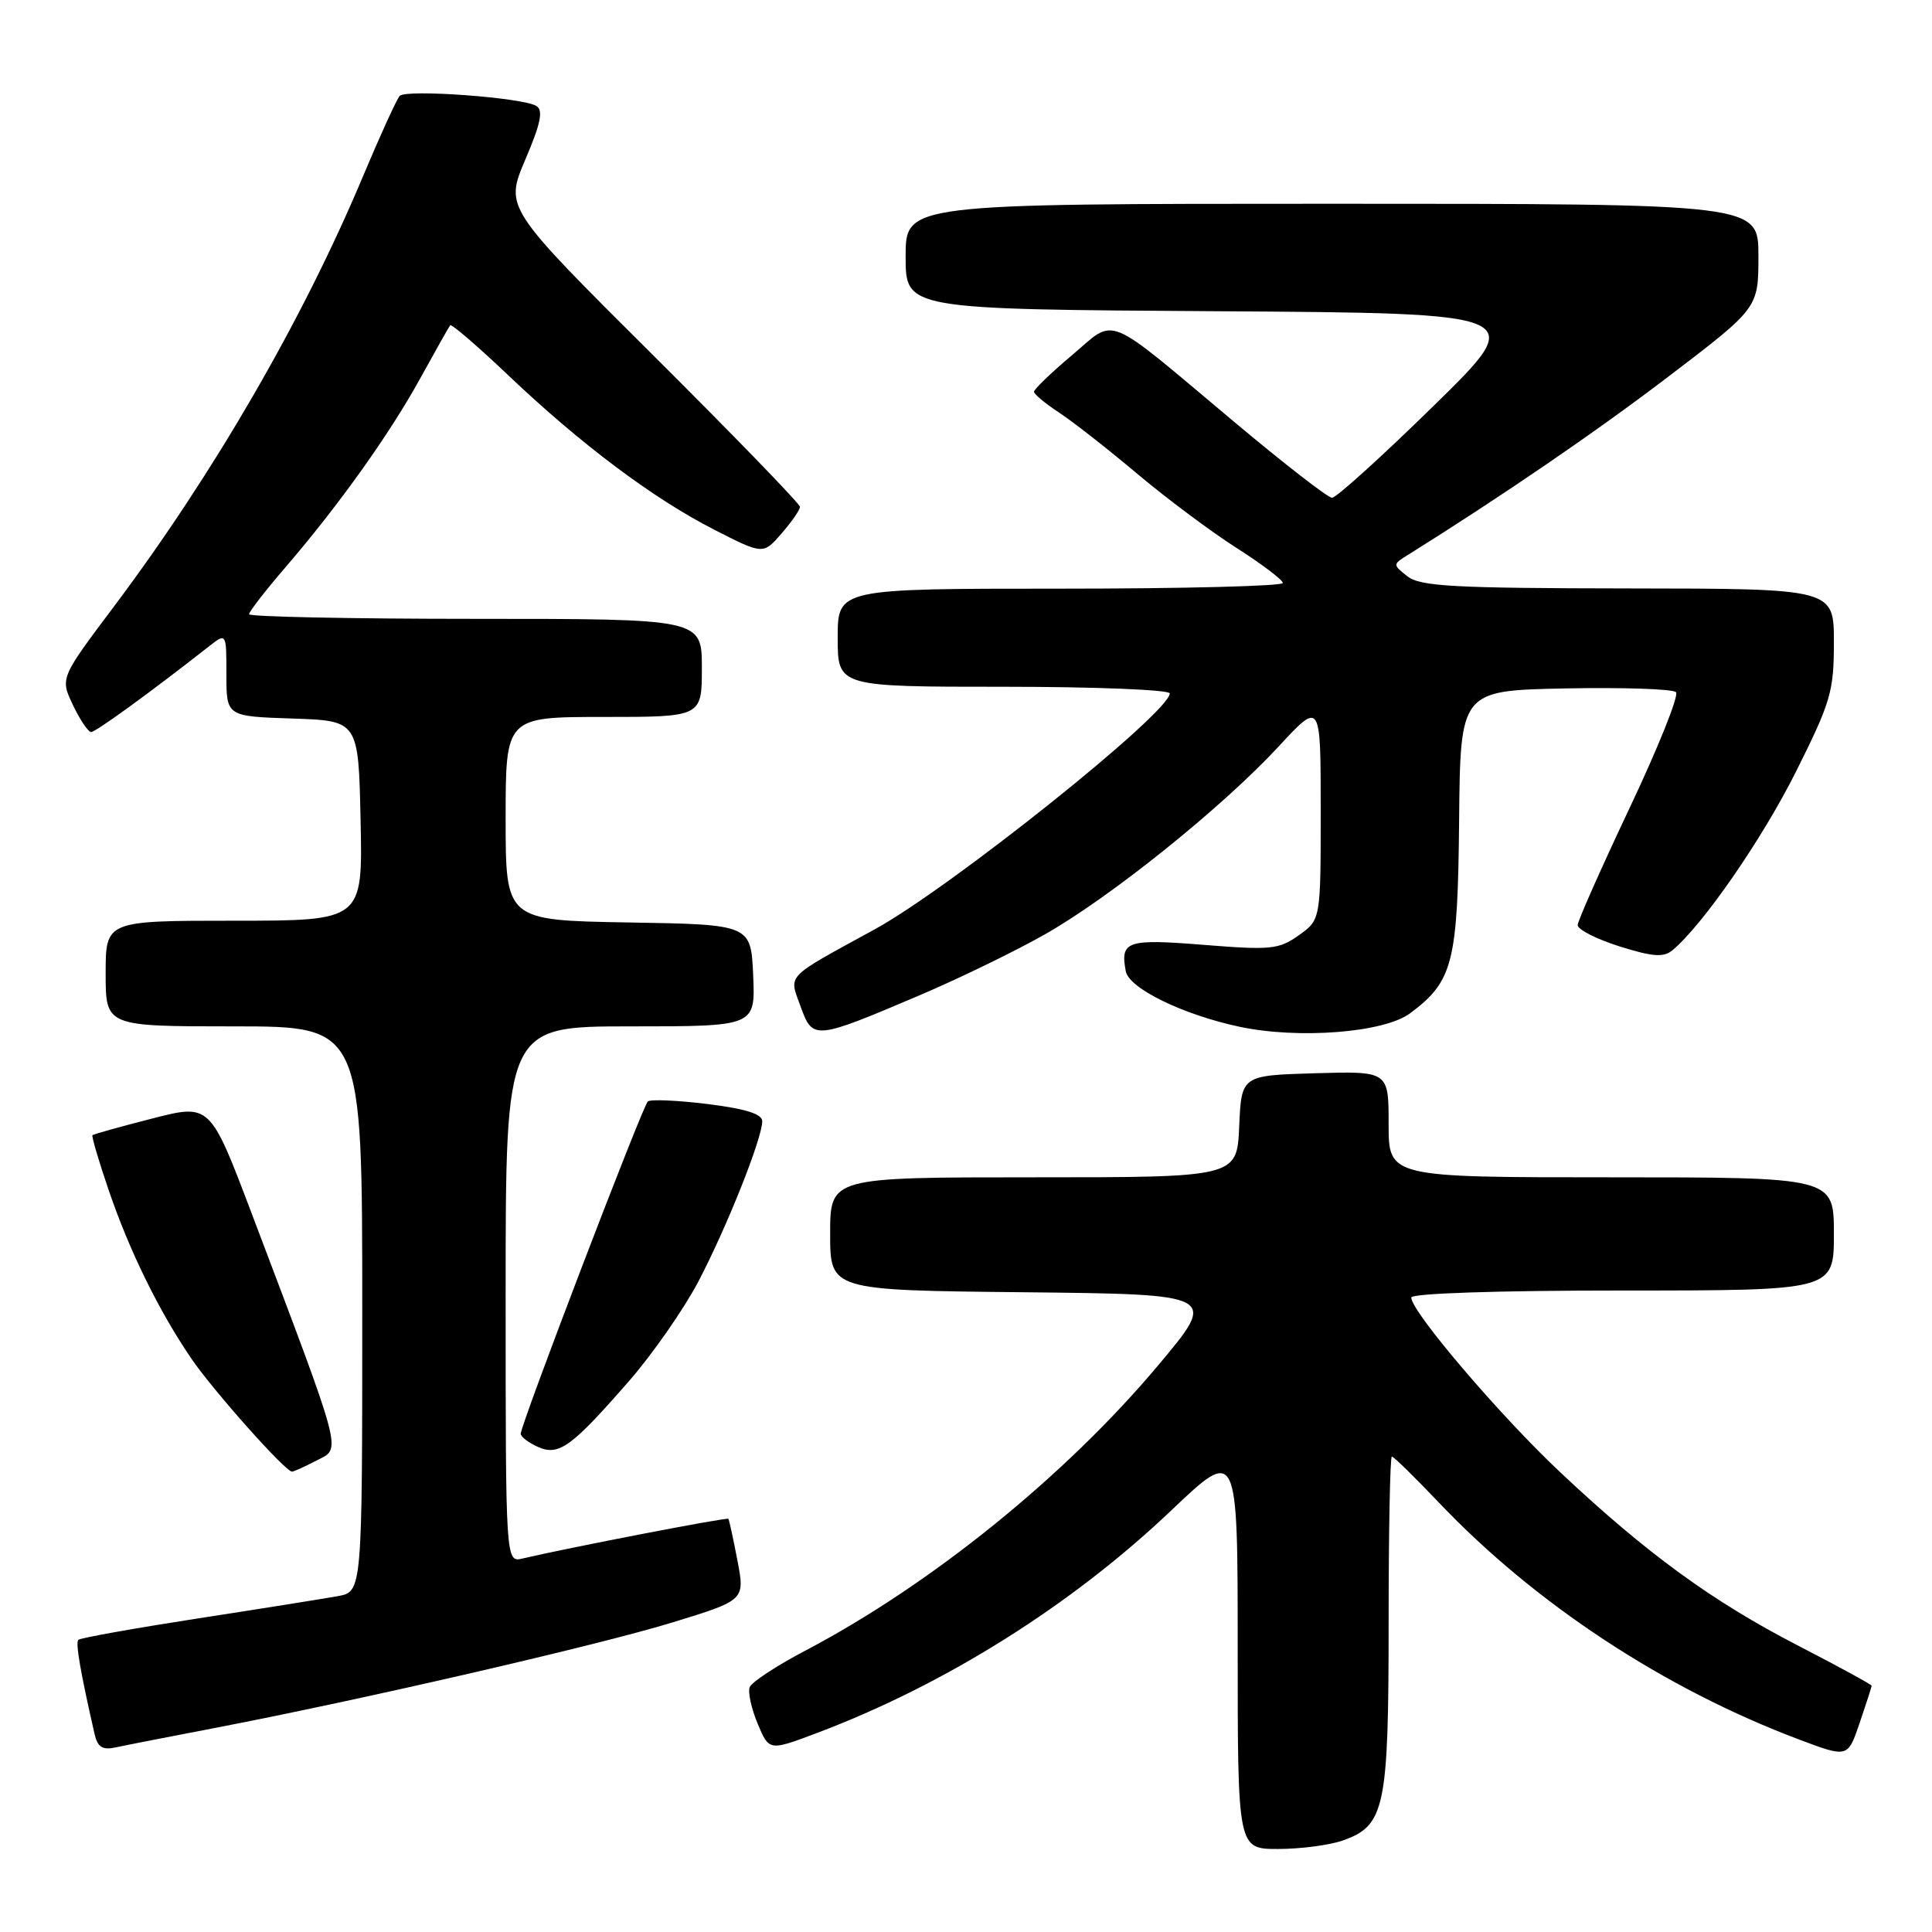 <?xml version="1.0" encoding="UTF-8" standalone="no"?>
<!DOCTYPE svg PUBLIC "-//W3C//DTD SVG 1.1//EN" "http://www.w3.org/Graphics/SVG/1.1/DTD/svg11.dtd" >
<svg xmlns="http://www.w3.org/2000/svg" xmlns:xlink="http://www.w3.org/1999/xlink" version="1.1" viewBox="0 0 256 256">
 <g >
 <path fill="currentColor"
d=" M 177.88 243.89 C 183.51 241.93 184.00 239.61 184.00 215.05 C 184.00 202.92 184.19 193.00 184.43 193.00 C 184.67 193.00 187.48 195.75 190.68 199.12 C 203.45 212.54 220.54 223.78 238.43 230.51 C 244.84 232.92 244.84 232.92 246.42 228.28 C 247.29 225.73 248.00 223.52 248.00 223.37 C 248.00 223.21 243.61 220.82 238.25 218.05 C 226.91 212.20 218.22 205.87 206.82 195.16 C 198.84 187.68 187.00 173.80 187.00 171.93 C 187.00 171.38 198.31 171.00 215.00 171.00 C 243.00 171.00 243.00 171.00 243.00 163.50 C 243.00 156.00 243.00 156.00 213.50 156.00 C 184.00 156.00 184.00 156.00 184.00 148.96 C 184.00 141.93 184.00 141.93 174.25 142.21 C 164.50 142.50 164.50 142.50 164.20 149.25 C 163.91 156.00 163.91 156.00 136.95 156.00 C 110.00 156.00 110.00 156.00 110.00 163.48 C 110.00 170.97 110.00 170.97 135.68 171.23 C 161.36 171.50 161.36 171.50 153.50 180.87 C 141.16 195.58 123.36 209.97 106.65 218.75 C 102.88 220.73 99.59 222.89 99.34 223.56 C 99.08 224.22 99.56 226.40 100.39 228.39 C 101.91 232.02 101.91 232.02 108.20 229.65 C 125.21 223.24 141.95 212.73 155.20 200.14 C 164.00 191.77 164.00 191.77 164.00 218.39 C 164.00 245.00 164.00 245.00 169.35 245.00 C 172.29 245.00 176.13 244.50 177.88 243.89 Z  M 28.50 228.96 C 48.00 225.21 79.23 218.01 89.11 214.98 C 98.72 212.03 98.72 212.03 97.71 206.76 C 97.16 203.87 96.62 201.39 96.51 201.25 C 96.35 201.02 75.27 205.09 69.25 206.51 C 67.00 207.04 67.00 207.04 67.00 171.52 C 67.00 136.00 67.00 136.00 83.55 136.00 C 100.09 136.00 100.09 136.00 99.80 129.25 C 99.50 122.50 99.50 122.50 83.25 122.23 C 67.00 121.95 67.00 121.95 67.00 108.48 C 67.00 95.00 67.00 95.00 80.00 95.00 C 93.00 95.00 93.00 95.00 93.00 88.50 C 93.00 82.00 93.00 82.00 63.00 82.00 C 46.50 82.00 33.00 81.72 33.00 81.39 C 33.00 81.05 35.18 78.24 37.85 75.14 C 44.94 66.89 51.61 57.54 55.72 50.07 C 57.71 46.46 59.48 43.32 59.65 43.10 C 59.82 42.89 63.27 45.85 67.32 49.70 C 76.97 58.87 86.49 66.01 94.57 70.15 C 101.12 73.50 101.12 73.50 103.56 70.69 C 104.90 69.15 106.00 67.56 106.00 67.16 C 106.00 66.76 97.20 57.68 86.45 46.98 C 66.90 27.52 66.90 27.52 69.60 21.16 C 71.66 16.34 72.01 14.62 71.07 14.04 C 69.25 12.92 53.80 11.79 52.96 12.71 C 52.56 13.15 50.35 18.00 48.04 23.50 C 40.09 42.43 28.23 62.90 15.02 80.47 C 7.97 89.86 7.97 89.86 9.67 93.43 C 10.60 95.39 11.69 97.00 12.08 97.00 C 12.68 97.00 20.01 91.68 27.66 85.67 C 30.00 83.83 30.00 83.83 30.00 89.38 C 30.00 94.92 30.00 94.92 38.75 95.21 C 47.50 95.50 47.50 95.50 47.78 108.75 C 48.06 122.00 48.06 122.00 31.03 122.00 C 14.00 122.00 14.00 122.00 14.00 129.00 C 14.00 136.00 14.00 136.00 31.00 136.00 C 48.00 136.00 48.00 136.00 48.00 173.45 C 48.00 210.91 48.00 210.91 44.75 211.50 C 42.96 211.82 34.60 213.16 26.16 214.46 C 17.73 215.77 10.62 217.04 10.38 217.29 C 9.99 217.68 10.64 221.48 12.53 229.76 C 12.92 231.49 13.57 231.91 15.27 231.55 C 16.50 231.28 22.45 230.12 28.50 228.96 Z  M 41.98 193.51 C 45.25 191.82 45.63 193.24 33.38 160.87 C 27.84 146.24 27.84 146.24 20.17 148.21 C 15.95 149.29 12.39 150.28 12.25 150.42 C 12.12 150.55 13.06 153.78 14.36 157.58 C 17.11 165.68 21.04 173.69 25.34 180.00 C 28.22 184.23 37.81 195.00 38.69 195.00 C 38.92 195.00 40.40 194.33 41.98 193.51 Z  M 83.39 182.95 C 86.48 179.40 90.60 173.49 92.53 169.82 C 96.29 162.66 101.00 150.84 101.00 148.57 C 101.00 147.61 98.82 146.92 93.75 146.29 C 89.76 145.80 86.20 145.64 85.84 145.95 C 85.15 146.53 69.00 188.75 69.00 189.98 C 69.00 190.38 70.01 191.15 71.25 191.71 C 74.04 192.97 75.68 191.79 83.39 182.95 Z  M 121.90 131.86 C 127.07 129.66 134.50 126.05 138.40 123.84 C 147.10 118.92 161.94 107.00 169.43 98.91 C 175.00 92.89 175.00 92.89 175.00 107.37 C 175.00 121.86 175.00 121.86 172.11 123.92 C 169.46 125.81 168.42 125.91 159.50 125.20 C 149.31 124.38 148.42 124.68 149.17 128.69 C 149.59 130.96 156.73 134.45 164.24 136.05 C 172.09 137.72 183.41 136.83 186.84 134.27 C 192.54 130.03 193.16 127.56 193.34 108.75 C 193.50 91.50 193.50 91.50 207.42 91.22 C 215.08 91.07 221.67 91.29 222.08 91.72 C 222.49 92.15 219.73 99.03 215.96 107.00 C 212.19 114.97 209.08 121.98 209.05 122.57 C 209.02 123.15 211.50 124.42 214.56 125.39 C 218.98 126.78 220.43 126.89 221.60 125.92 C 225.62 122.58 233.49 111.21 237.98 102.24 C 242.59 93.02 243.00 91.63 243.00 85.10 C 243.00 78.00 243.00 78.00 215.75 77.97 C 192.60 77.94 188.20 77.70 186.50 76.37 C 184.57 74.87 184.56 74.77 186.35 73.66 C 199.12 65.67 211.42 57.26 221.14 49.85 C 233.00 40.81 233.00 40.81 233.00 33.91 C 233.00 27.00 233.00 27.00 176.50 27.00 C 120.00 27.00 120.00 27.00 120.00 33.99 C 120.00 40.98 120.00 40.98 161.25 41.24 C 202.50 41.50 202.50 41.50 190.00 53.74 C 183.12 60.48 177.05 65.97 176.50 65.96 C 175.95 65.95 170.10 61.41 163.50 55.87 C 146.05 41.24 148.00 42.04 142.04 47.07 C 139.27 49.40 137.01 51.58 137.01 51.91 C 137.02 52.23 138.48 53.45 140.26 54.62 C 142.04 55.78 146.70 59.42 150.61 62.71 C 154.51 66.00 160.47 70.45 163.84 72.60 C 167.20 74.74 169.97 76.84 169.98 77.25 C 169.99 77.66 156.72 78.00 140.50 78.00 C 111.00 78.00 111.00 78.00 111.00 84.50 C 111.00 91.00 111.00 91.00 133.00 91.00 C 145.10 91.00 155.00 91.40 155.00 91.88 C 155.00 94.42 125.98 117.62 115.91 123.14 C 103.87 129.73 104.53 129.05 106.09 133.38 C 107.70 137.83 107.92 137.81 121.90 131.86 Z "/>
</g>
</svg>